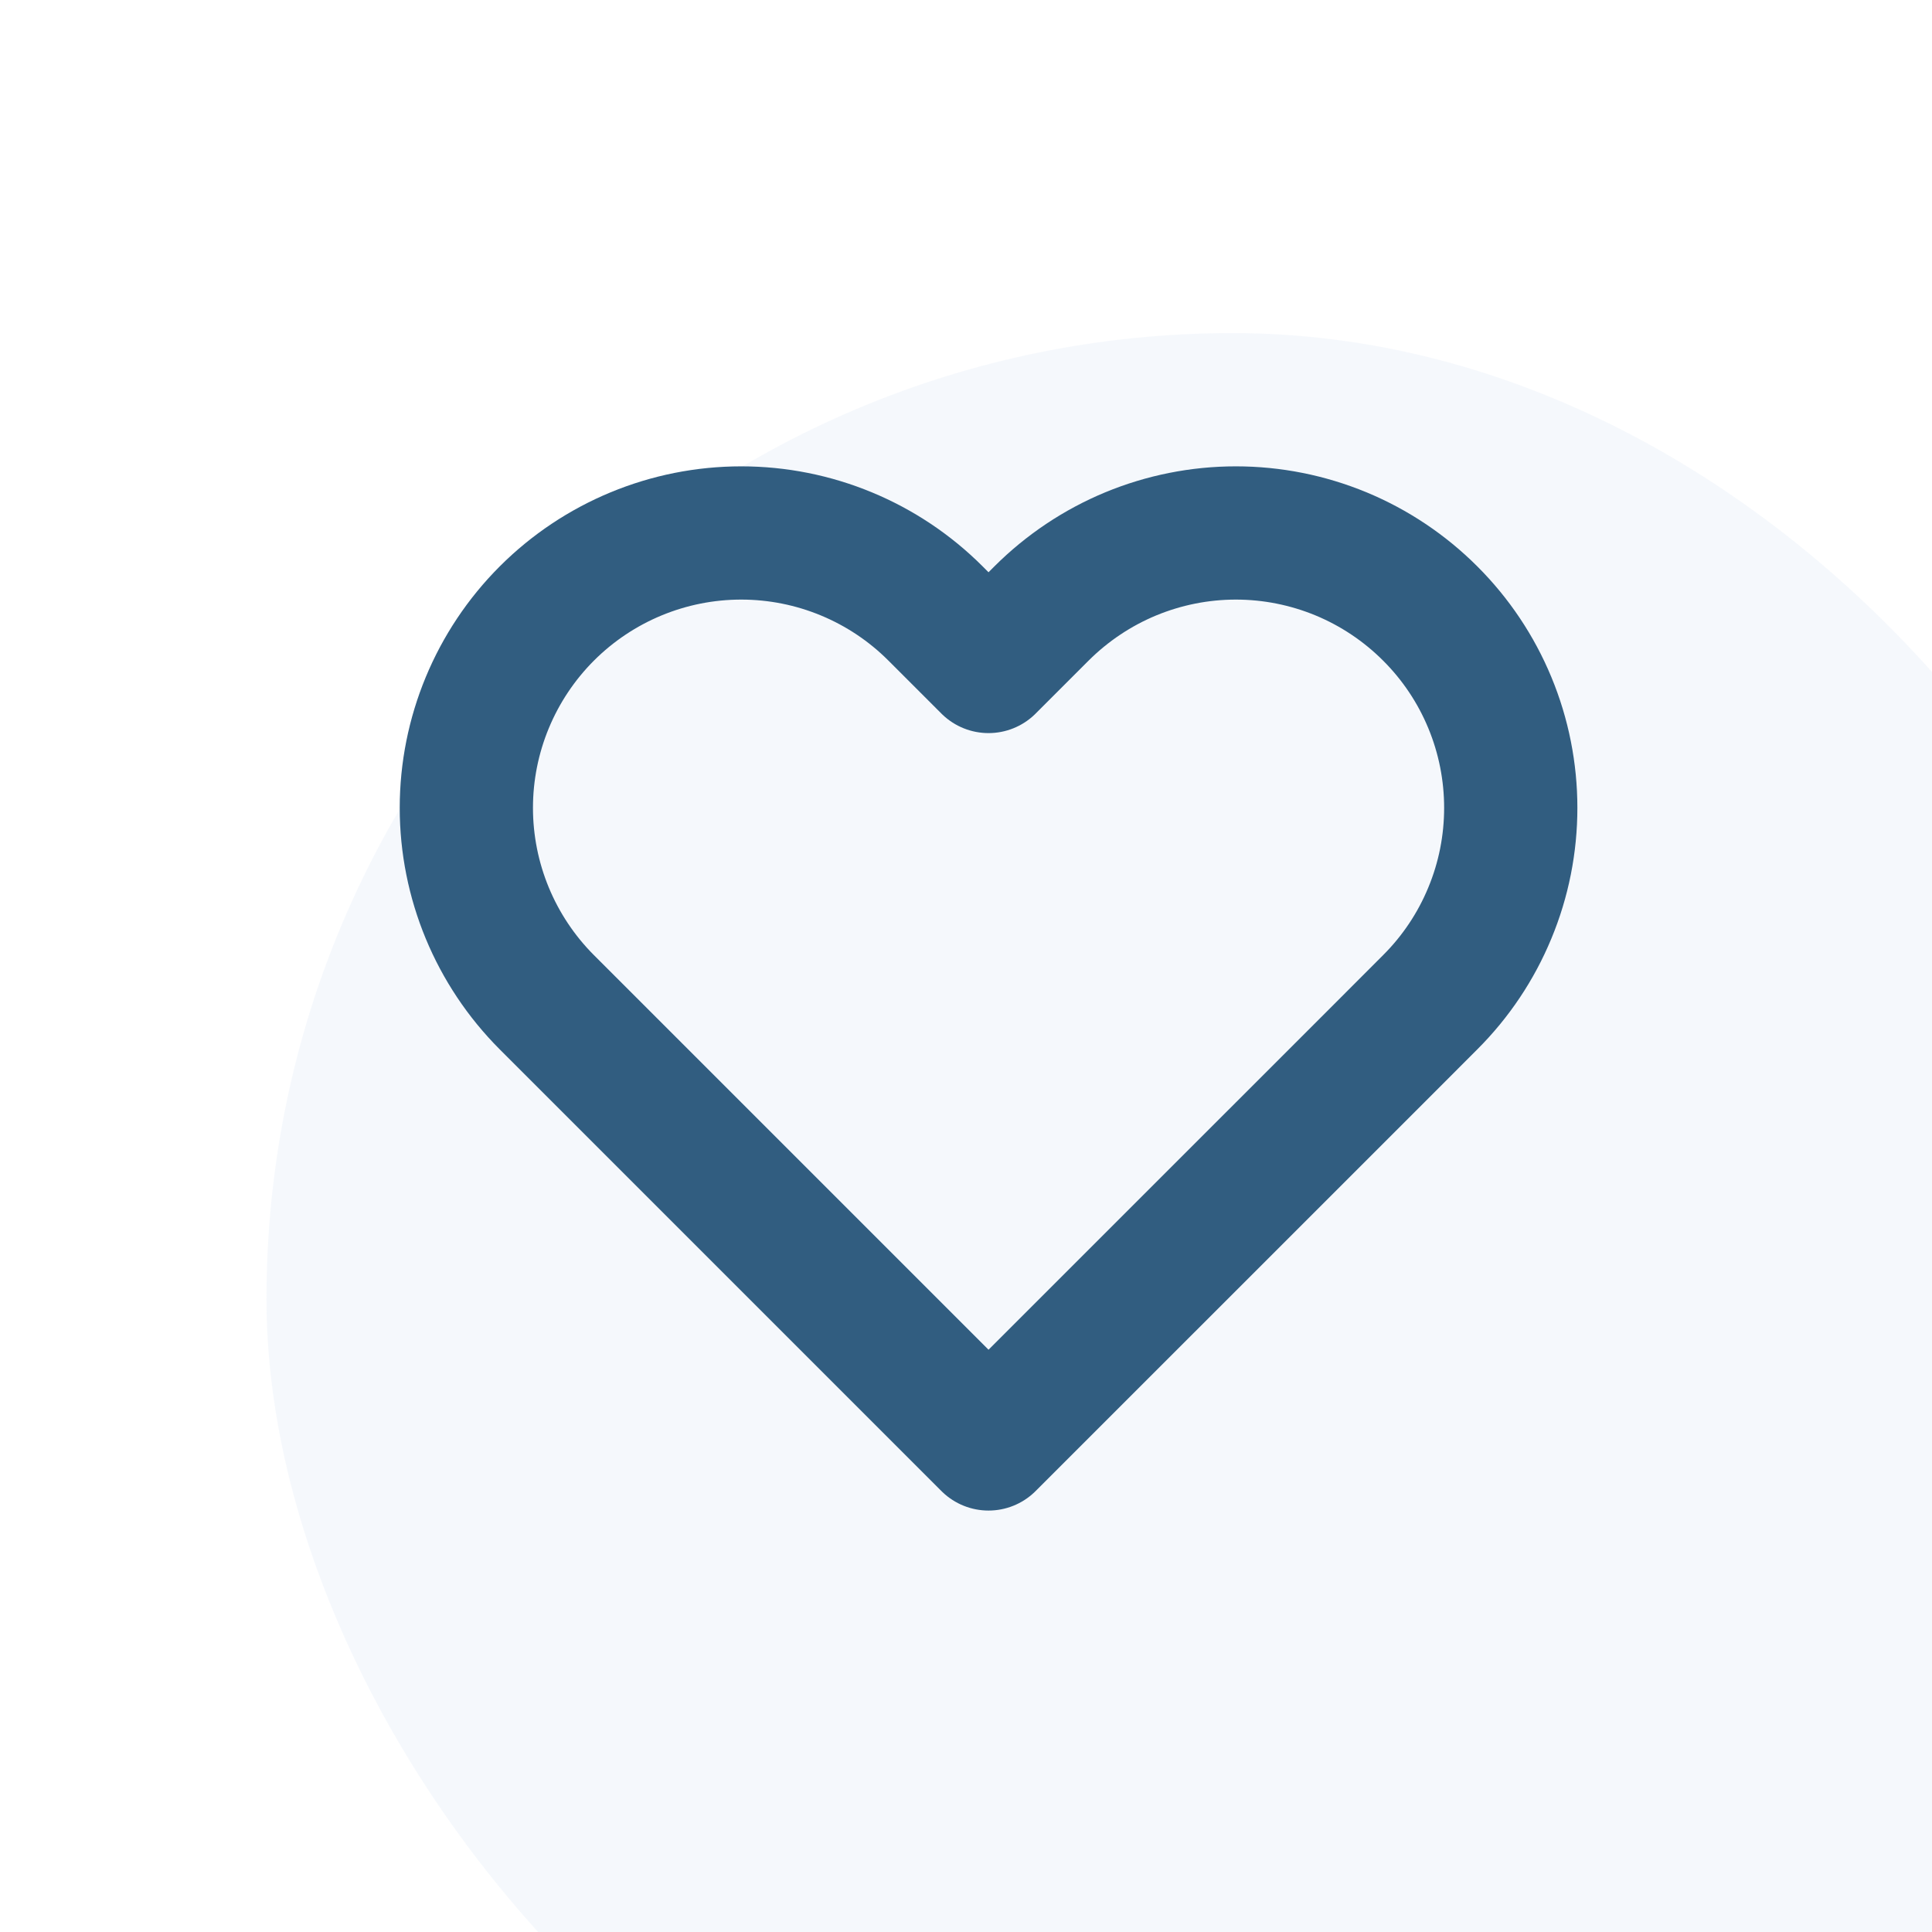 <svg width="29" height="29" viewBox="0 0 29 29" fill="none" xmlns="http://www.w3.org/2000/svg">
<g filter="url(#filter0_bi_1766_4249)">
<rect width="29" height="29" rx="14.5" fill="#EDF2FA" fill-opacity="0.5"/>
</g>
<path d="M21.468 9.209C21.085 8.826 20.631 8.522 20.13 8.314C19.629 8.107 19.093 8 18.551 8C18.009 8 17.473 8.107 16.972 8.314C16.471 8.522 16.017 8.826 15.633 9.209L14.838 10.004L14.043 9.209C13.27 8.435 12.22 8 11.126 8C10.032 8 8.982 8.435 8.208 9.209C7.435 9.983 7 11.032 7 12.126C7 13.221 7.435 14.27 8.208 15.044L9.003 15.839L14.838 21.674L20.674 15.839L21.468 15.044C21.852 14.661 22.156 14.206 22.363 13.705C22.571 13.205 22.677 12.668 22.677 12.126C22.677 11.585 22.571 11.048 22.363 10.547C22.156 10.047 21.852 9.592 21.468 9.209Z" stroke="#315D80" stroke-width="2" stroke-linecap="round" stroke-linejoin="round"/>
<defs>
<filter id="filter0_bi_1766_4249" x="-4" y="-4" width="37" height="38" filterUnits="userSpaceOnUse" color-interpolation-filters="sRGB">
<feFlood flood-opacity="0" result="BackgroundImageFix"/>
<feGaussianBlur in="BackgroundImageFix" stdDeviation="2"/>
<feComposite in2="SourceAlpha" operator="in" result="effect1_backgroundBlur_1766_4249"/>
<feBlend mode="normal" in="SourceGraphic" in2="effect1_backgroundBlur_1766_4249" result="shape"/>
<feColorMatrix in="SourceAlpha" type="matrix" values="0 0 0 0 0 0 0 0 0 0 0 0 0 0 0 0 0 0 127 0" result="hardAlpha"/>
<feOffset dx="4" dy="5"/>
<feGaussianBlur stdDeviation="2.5"/>
<feComposite in2="hardAlpha" operator="arithmetic" k2="-1" k3="1"/>
<feColorMatrix type="matrix" values="0 0 0 0 0.222 0 0 0 0 0.488 0 0 0 0 0.933 0 0 0 0.12 0"/>
<feBlend mode="normal" in2="shape" result="effect2_innerShadow_1766_4249"/>
</filter>
</defs>
</svg>
